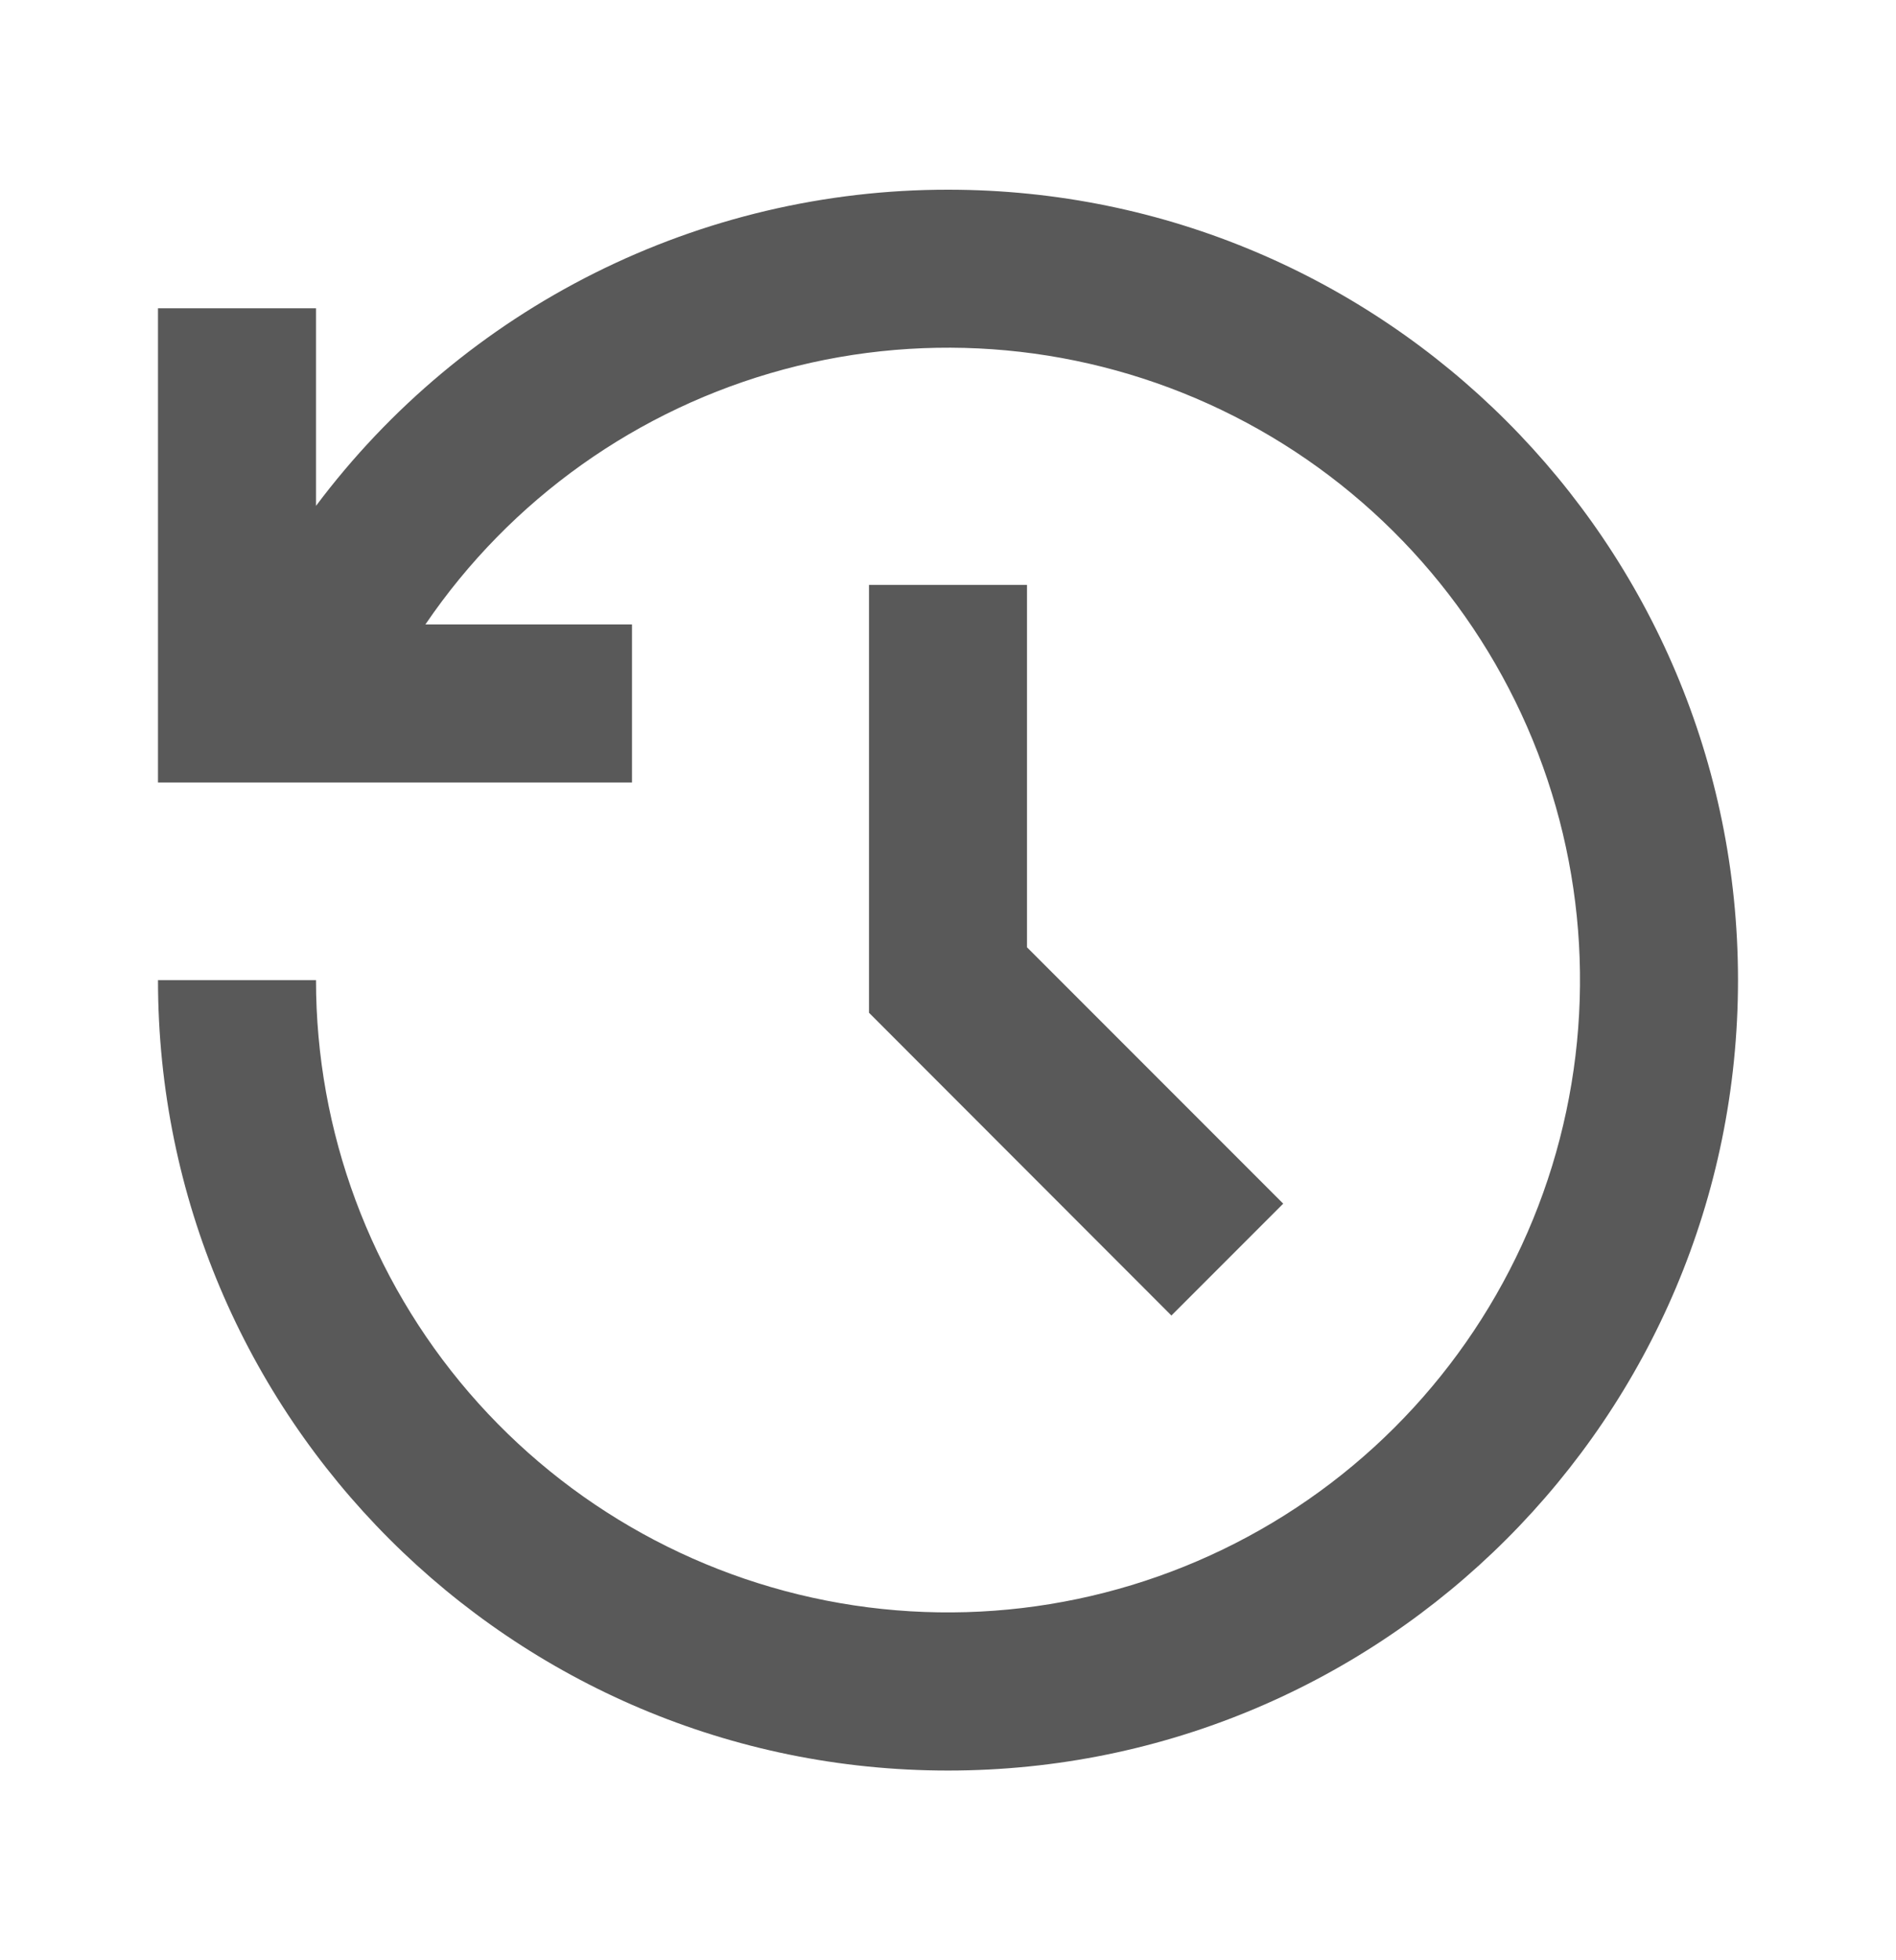 <svg width="30" height="31" viewBox="0 0 30 31" fill="none" xmlns="http://www.w3.org/2000/svg">
<path d="M15 3C21.904 3 27.5 8.596 27.5 15.5C27.5 22.404 21.904 28 15 28C8.096 28 2.5 22.404 2.5 15.5H5C5 17.894 5.86 20.209 7.422 22.024C8.984 23.838 11.146 25.032 13.513 25.388C15.881 25.744 18.298 25.238 20.325 23.963C22.351 22.689 23.853 20.729 24.558 18.441C25.262 16.152 25.122 13.687 24.163 11.493C23.203 9.299 21.489 7.522 19.331 6.485C17.173 5.448 14.714 5.22 12.402 5.842C10.09 6.464 8.078 7.895 6.731 9.875H10V12.375H2.5V4.875H5V8C6.164 6.447 7.673 5.186 9.409 4.318C11.145 3.45 13.059 2.999 15 3ZM16.25 9.25V14.981L20.304 19.035L18.535 20.804L13.75 16.016V9.25H16.25Z" fill="#595959"/>
</svg>
